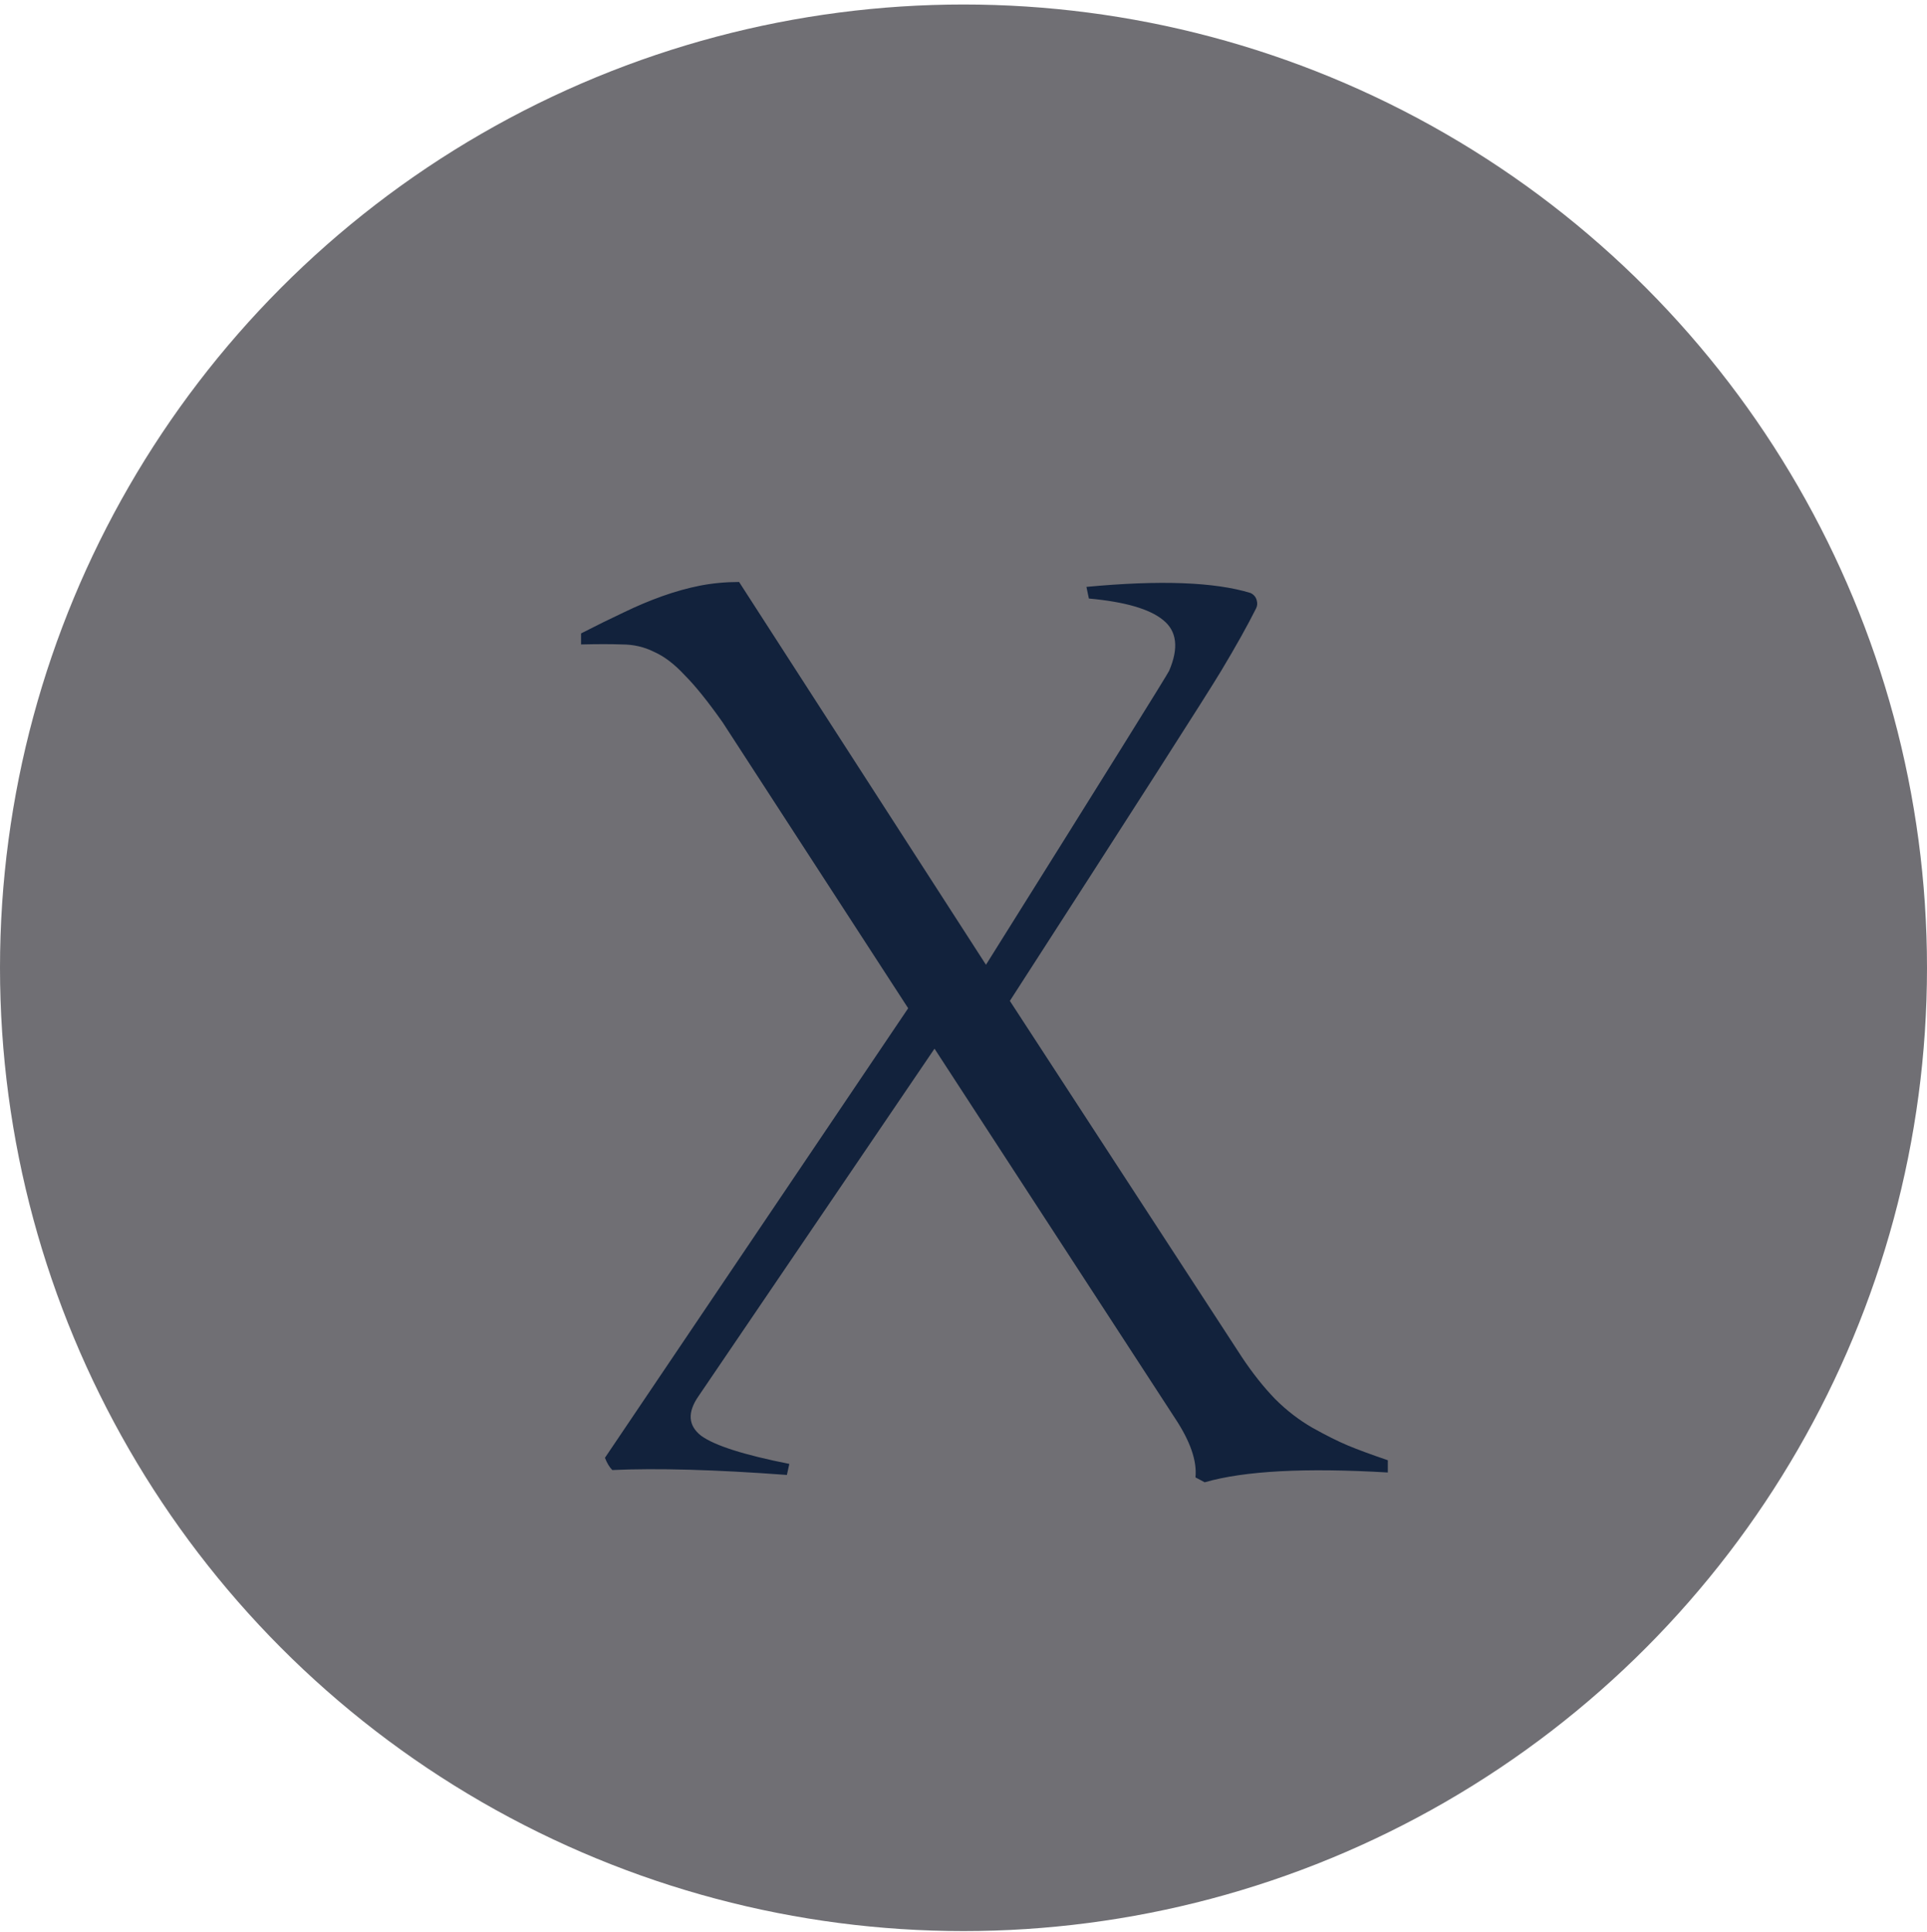 <svg width="384" height="385" viewBox="0 0 384 385" fill="none" xmlns="http://www.w3.org/2000/svg">
<ellipse cx="192" cy="192.895" rx="192" ry="191.997" fill="#706F74"/>
<path d="M147.283 115.998L196.478 192.292C220.485 153.962 232.651 134.431 232.977 133.698C234.93 129.141 234.523 125.764 231.756 123.566C229.07 121.369 224.147 119.945 216.985 119.294L216.497 116.975C231.146 115.591 242.05 115.998 249.212 118.195C249.863 118.521 250.27 119.009 250.433 119.66C250.595 120.23 250.555 120.759 250.311 121.247C248.602 124.665 246.282 128.815 243.353 133.698C240.423 138.581 226.385 160.513 201.238 199.494L247.503 270.539C249.619 273.713 251.816 276.48 254.095 278.84C256.373 281.118 258.855 283.031 261.541 284.577C264.308 286.123 266.668 287.303 268.621 288.117C270.574 288.931 273.219 289.908 276.556 291.047V293.488C260.117 292.512 247.951 293.163 240.057 295.441L238.226 294.465C238.551 291.21 237.208 287.303 234.197 282.746L186.224 209.016L139.227 278.229C136.948 281.485 137.111 284.13 139.715 286.164C142.4 288.117 148.26 289.989 157.293 291.779L156.805 293.977C142.563 292.919 130.966 292.593 122.015 293C121.445 292.43 120.957 291.617 120.55 290.559L180.975 200.959L143.987 143.952C141.058 139.802 138.535 136.669 136.419 134.553C134.384 132.355 132.35 130.809 130.315 129.914C128.362 128.938 126.246 128.449 123.968 128.449C121.771 128.368 119.044 128.368 115.789 128.449V126.252C118.8 124.706 121.608 123.322 124.212 122.102C126.897 120.799 129.502 119.701 132.024 118.806C134.547 117.91 137.029 117.219 139.471 116.73C141.993 116.242 144.598 115.998 147.283 115.998Z" fill="#12223C"/>
</svg>
